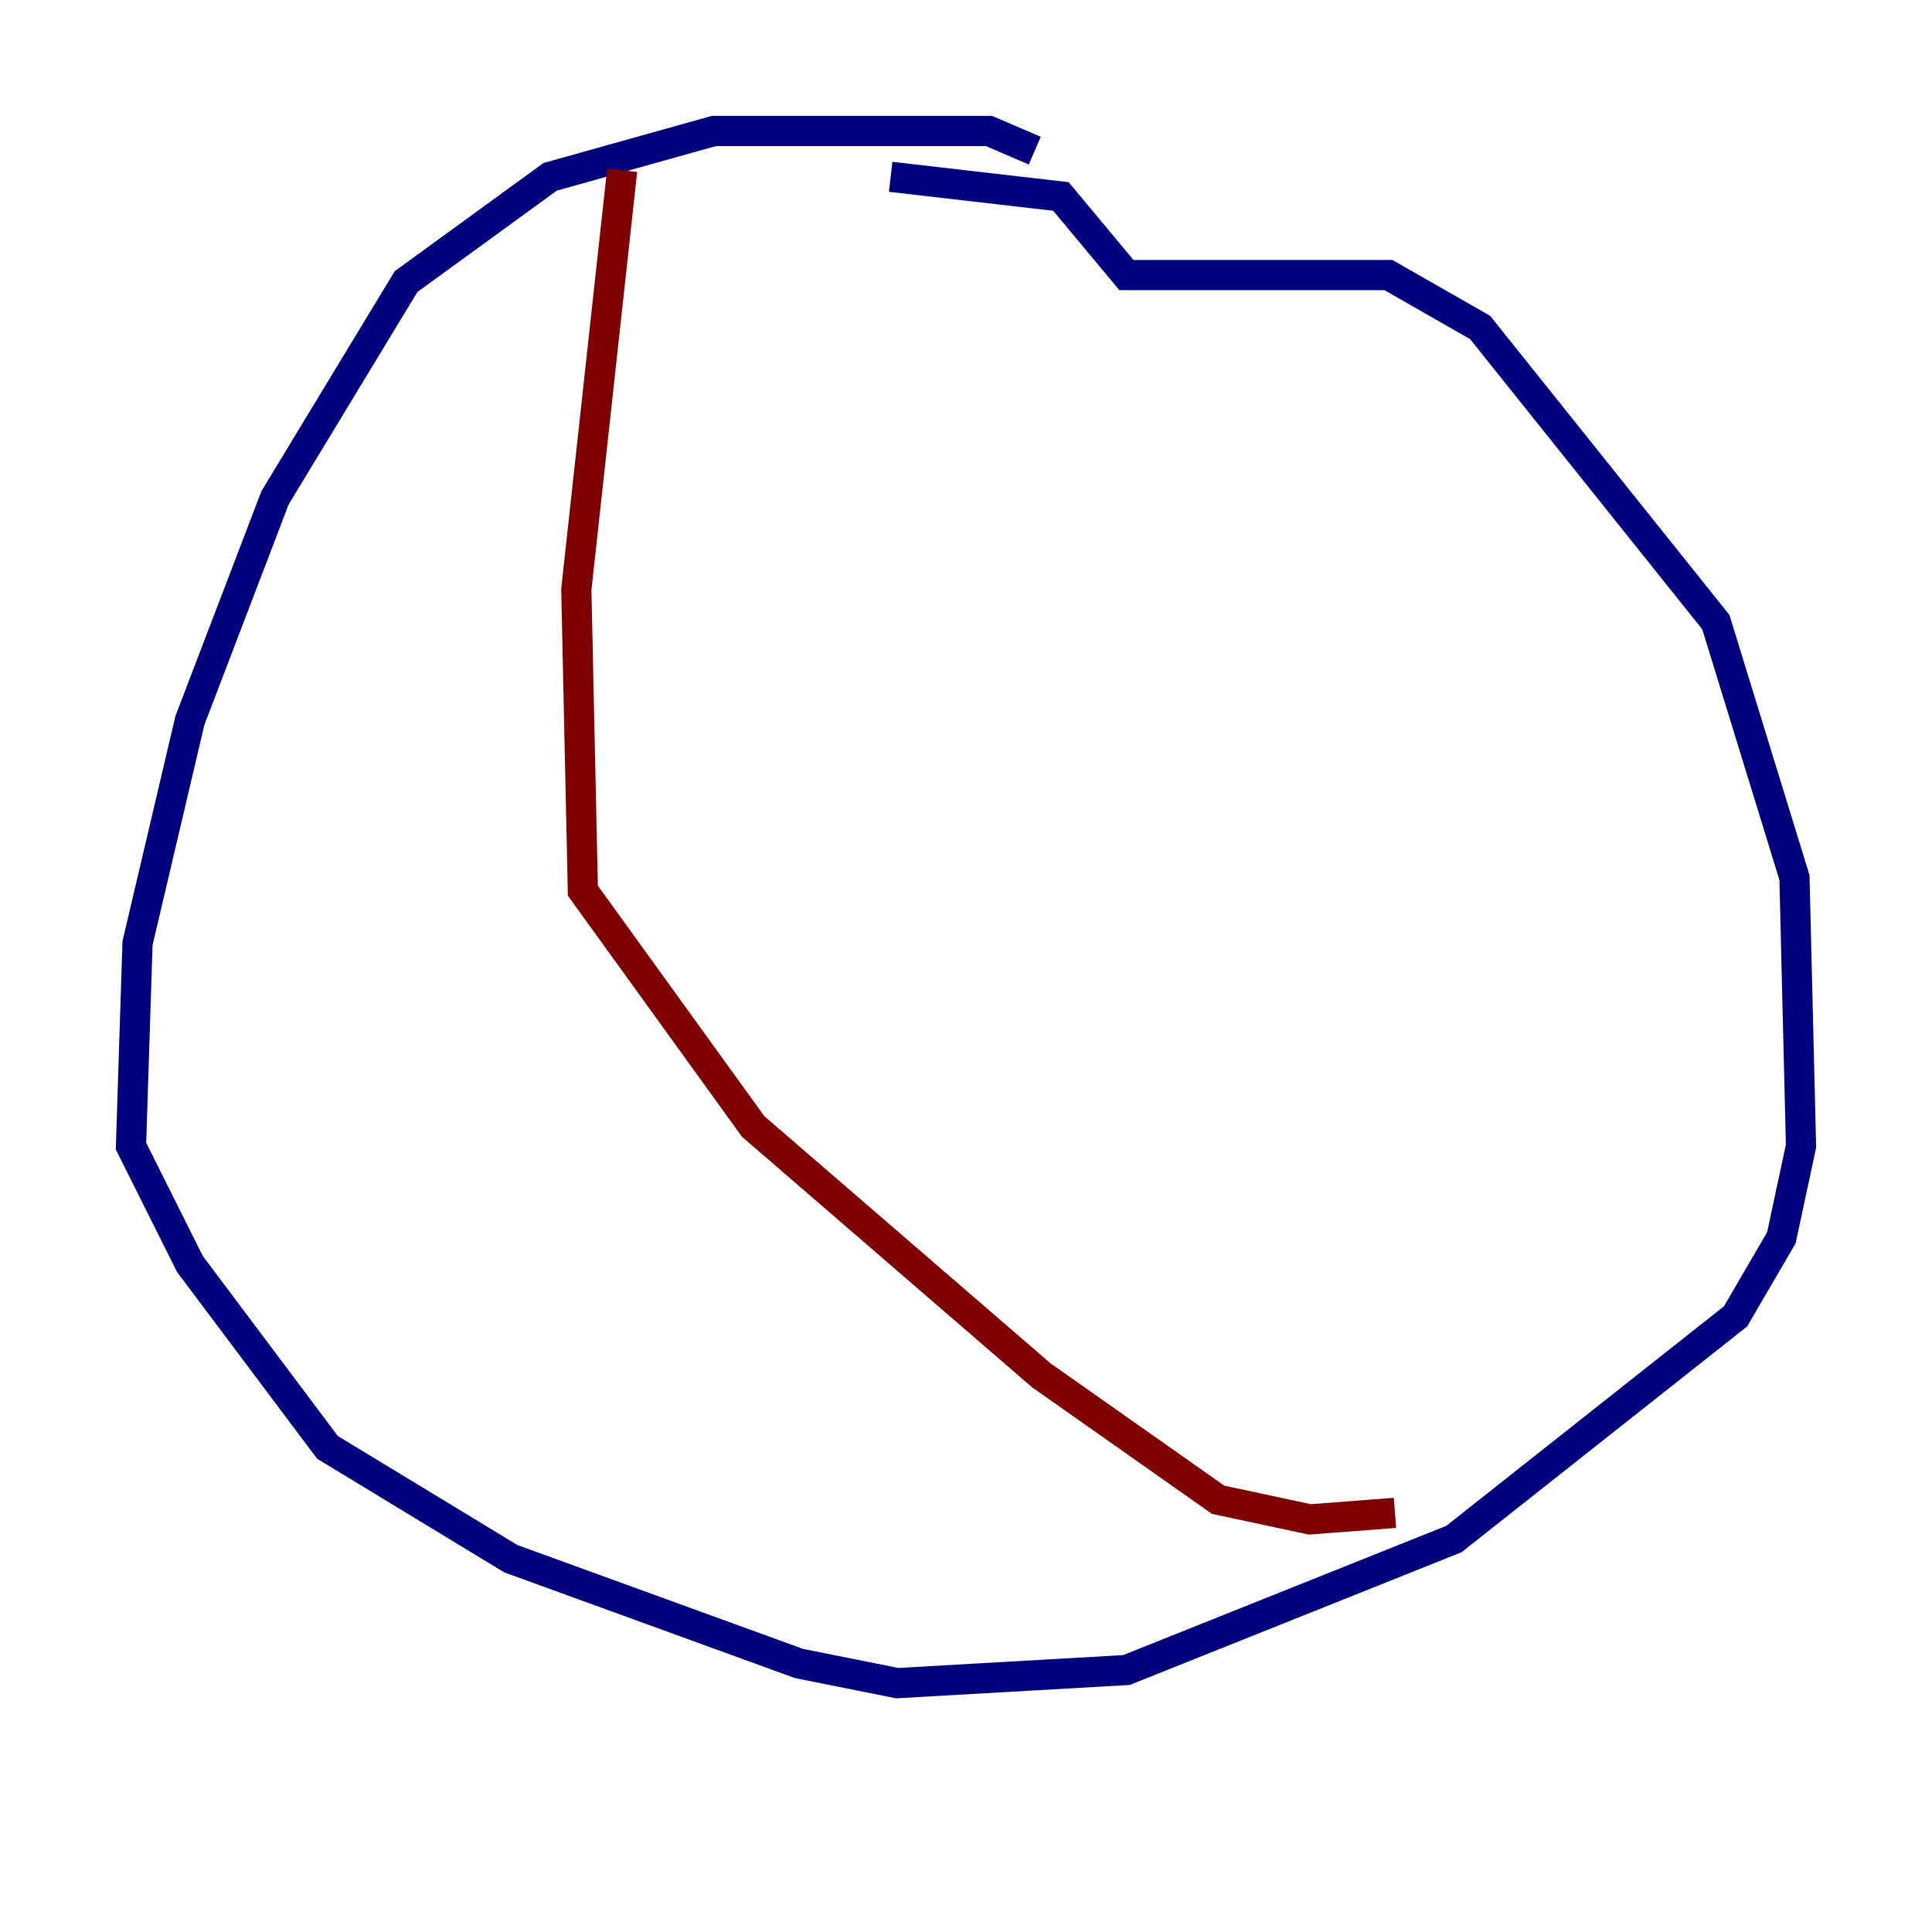 <?xml version="1.0" encoding="utf-8" ?>
<svg baseProfile="tiny" height="128" version="1.2" viewBox="0,0,128,128" width="128" xmlns="http://www.w3.org/2000/svg" xmlns:ev="http://www.w3.org/2001/xml-events" xmlns:xlink="http://www.w3.org/1999/xlink"><defs /><polyline fill="none" points="68.556,9.98 65.519,8.678 47.295,8.678 36.447,11.715 26.902,18.658 18.224,32.976 12.583,47.729 9.112,62.481 8.678,75.932 12.583,83.742 21.695,95.891 33.844,103.268 52.936,110.21 59.444,111.512 74.63,110.644 96.325,101.966 114.983,87.214 118.02,82.007 119.322,75.932 118.888,58.142 113.681,41.22 98.061,21.695 91.986,18.224 74.63,18.224 70.291,13.017 59.01,11.715" stroke="#00007f" stroke-width="2" /><polyline fill="none" points="41.22,11.281 38.183,39.051 38.617,59.01 49.898,74.63 68.99,91.119 80.705,99.363 86.78,100.664 92.42,100.231" stroke="#7f0000" stroke-width="2" /></svg>